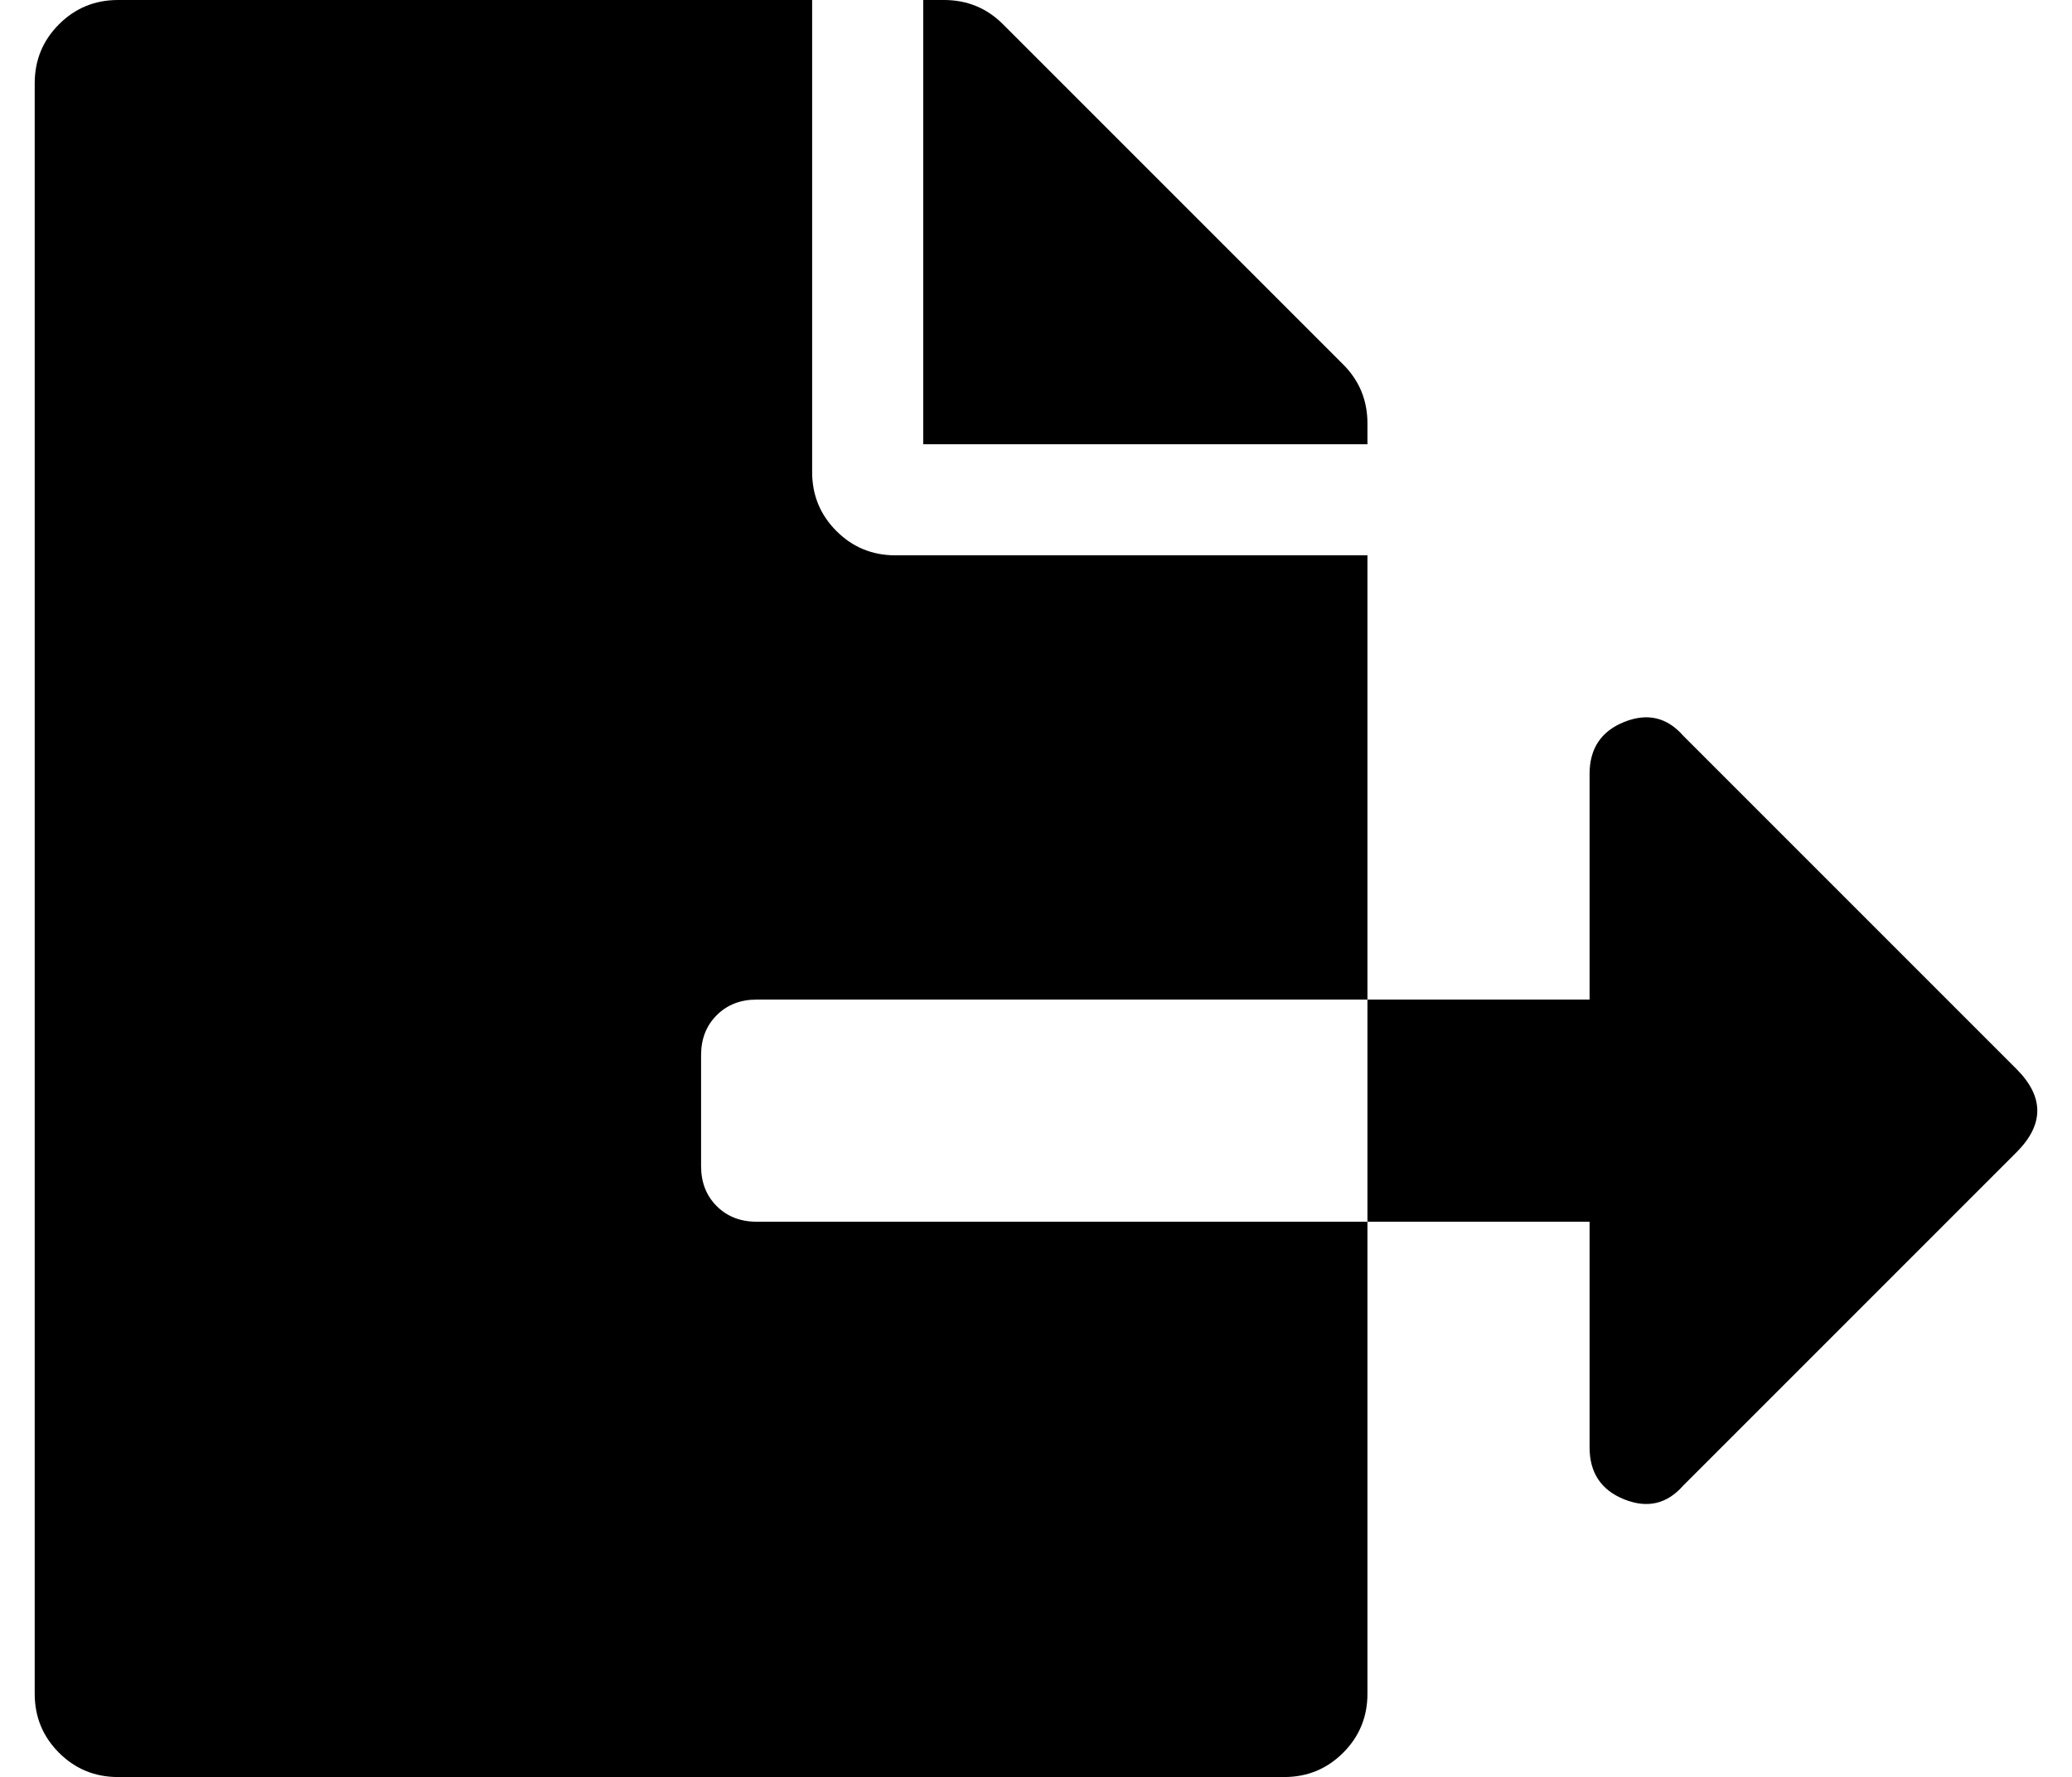 <?xml version="1.0" standalone="no"?>
<!DOCTYPE svg PUBLIC "-//W3C//DTD SVG 1.1//EN" "http://www.w3.org/Graphics/SVG/1.1/DTD/svg11.dtd" >
<svg xmlns="http://www.w3.org/2000/svg" xmlns:xlink="http://www.w3.org/1999/xlink" version="1.1" viewBox="-10 0 597 512">
   <path fill="currentColor"
d="M384 122v6h-128v-128h6q10 0 17 7l98 98q7 7 7 17zM571 308q12 12 0 24l-96 96q-7 8 -17 4t-10 -15v-65h-64v-64h64v-65q0 -11 10 -15t17 4zM192 336q0 7 4.5 11.5t11.5 4.5h176v136q0 10 -7 17t-17 7h-336q-10 0 -17 -7t-7 -17v-464q0 -10 7 -17t17 -7h200v136
q0 10 7 17t17 7h136v128h-176q-7 0 -11.5 4.5t-4.5 11.5v32z" />
</svg>

